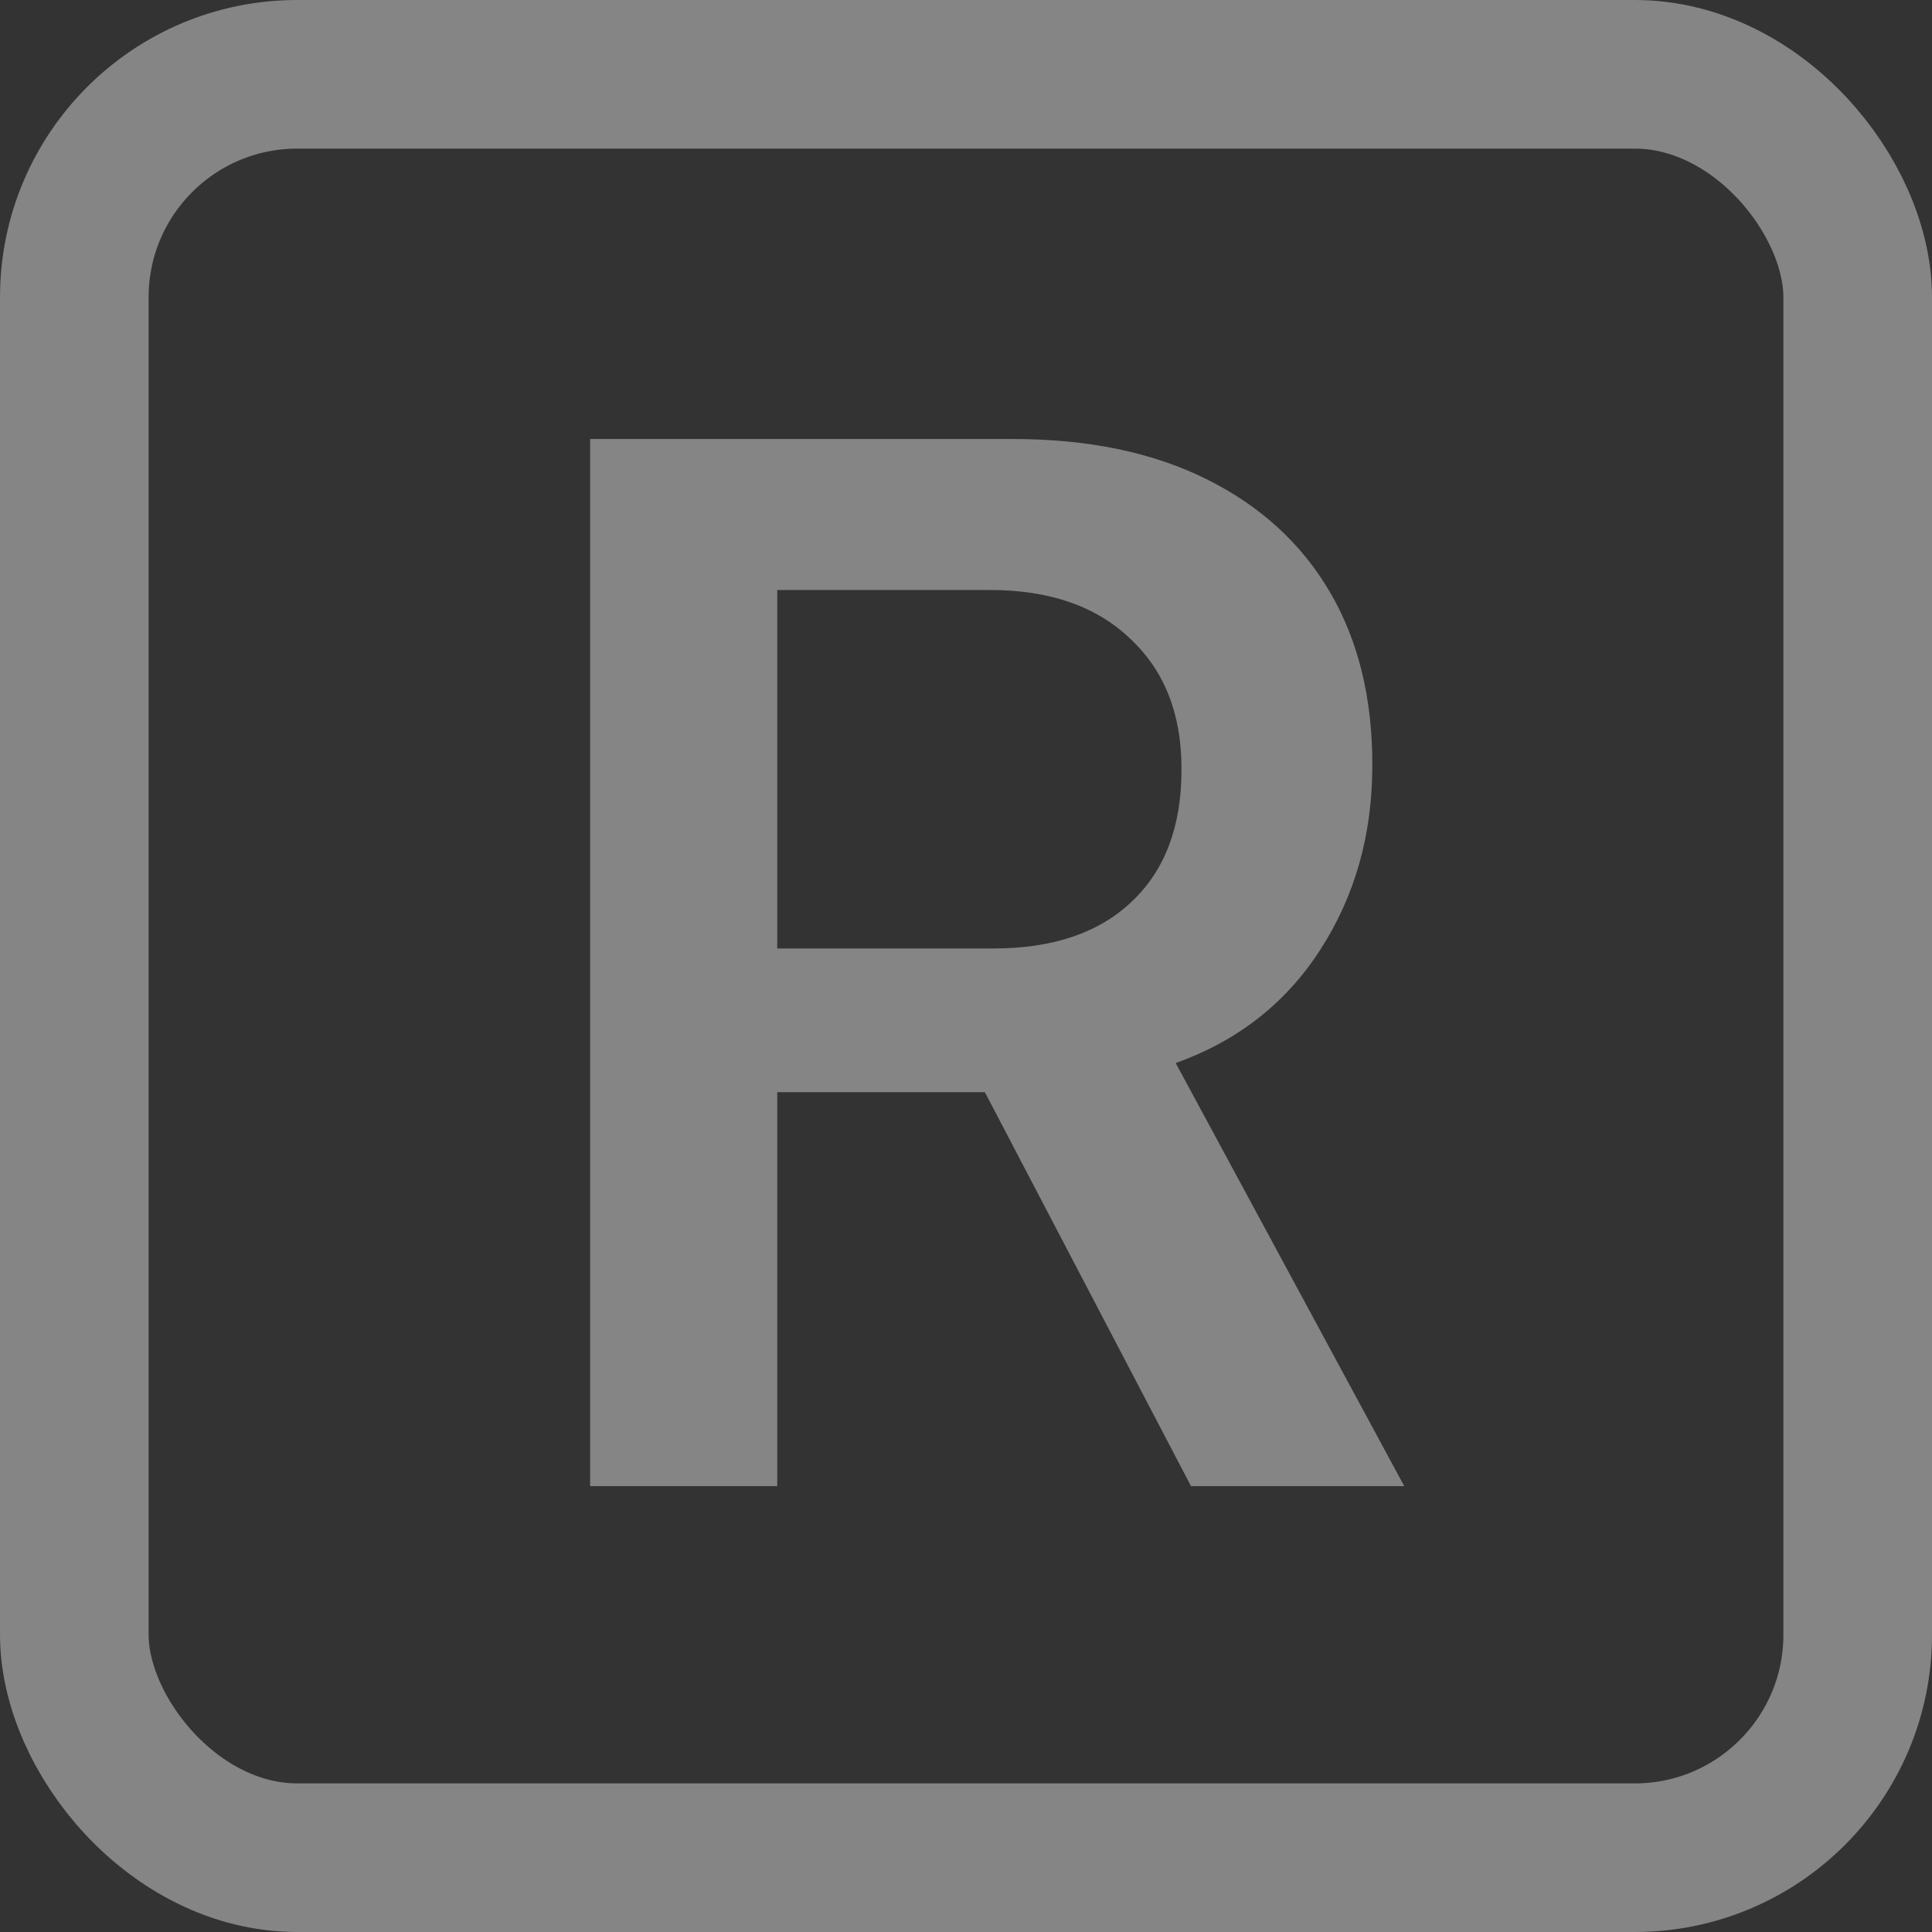 <svg width="13" height="13" viewBox="0 0 13 13" fill="none" xmlns="http://www.w3.org/2000/svg">
<rect x="0" y="0" width="13" height="13" fill="#333333" stroke="none"/>
<rect x="0.5" y="0.5" width="12" height="12" rx="1.5" stroke="white" stroke-opacity="0.4"/>
<path d="M3.971 10V2.954H6.817C7.322 2.954 7.755 3.044 8.116 3.223C8.478 3.402 8.754 3.654 8.946 3.979C9.138 4.305 9.234 4.692 9.234 5.142V5.151C9.234 5.617 9.117 6.03 8.883 6.392C8.652 6.75 8.328 7.004 7.911 7.153L9.449 10H8.014L6.627 7.349C6.62 7.349 6.611 7.349 6.598 7.349C6.585 7.349 6.573 7.349 6.563 7.349H5.23V10H3.971ZM5.23 6.382H6.686C7.086 6.382 7.397 6.276 7.618 6.064C7.84 5.853 7.95 5.558 7.95 5.181V5.171C7.95 4.803 7.835 4.512 7.604 4.297C7.376 4.079 7.062 3.97 6.661 3.97H5.23V6.382Z" fill="white" fill-opacity="0.4"/>
</svg>
